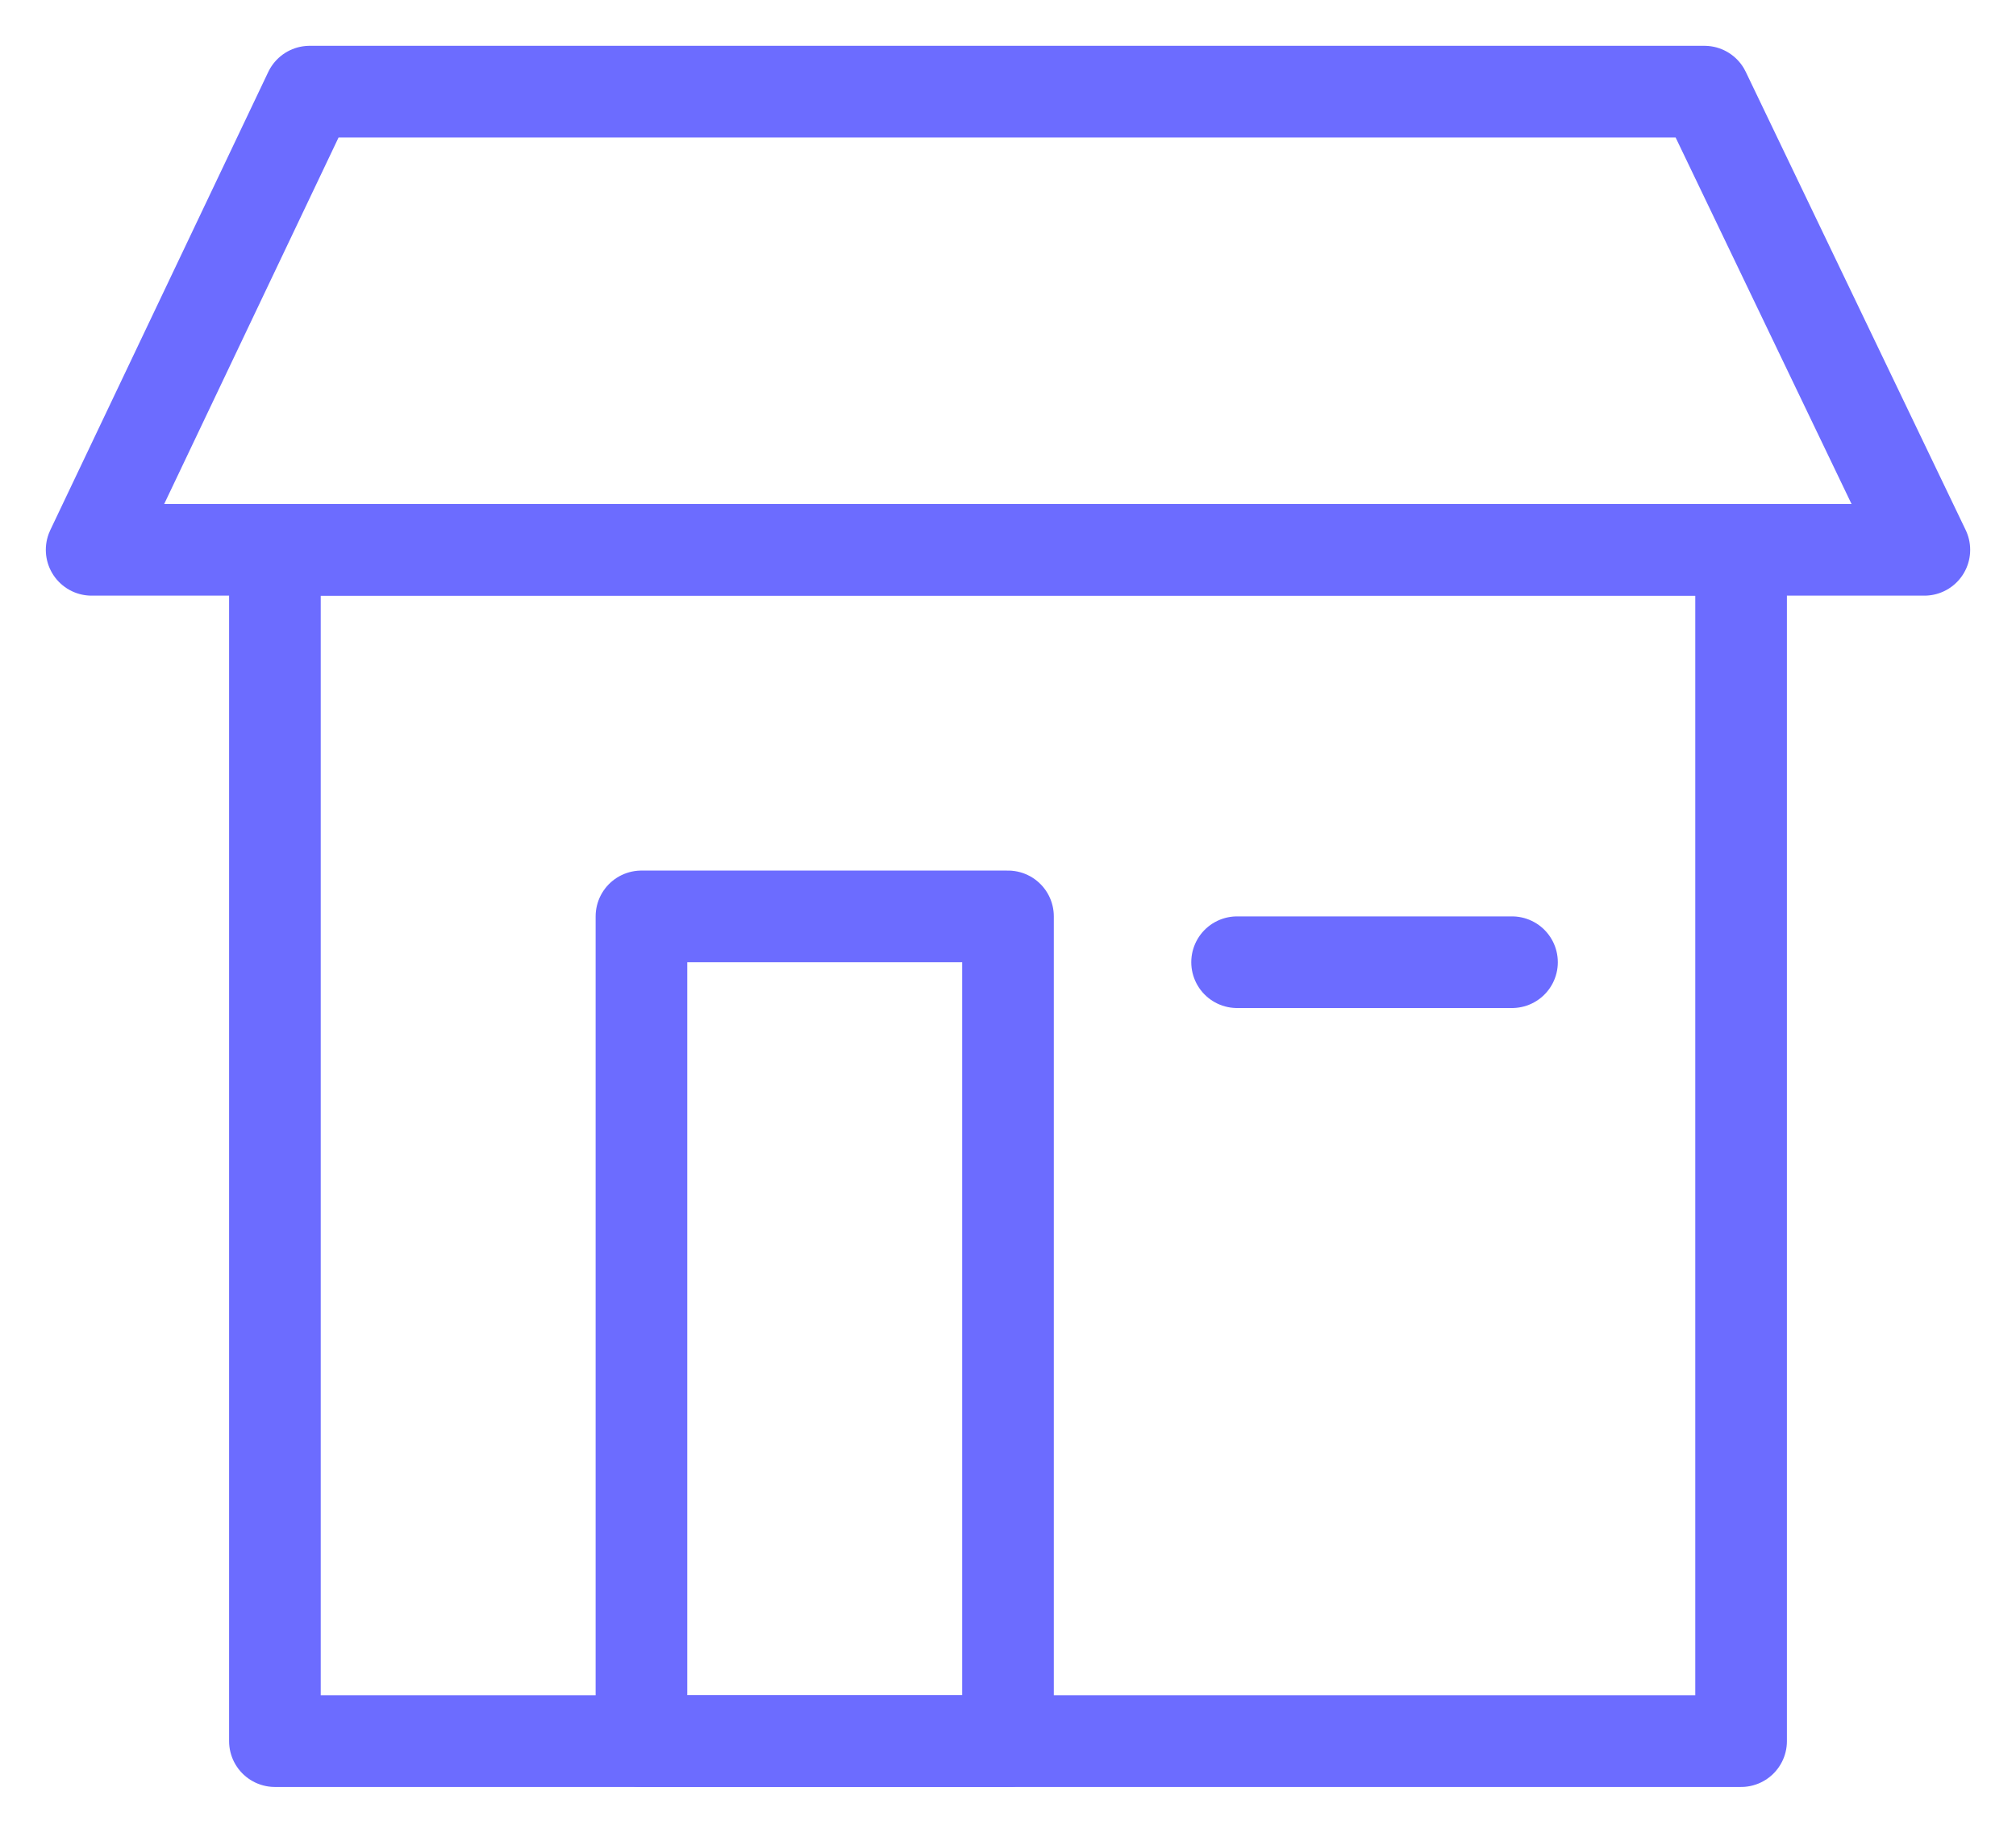 <svg width="22" height="20" viewBox="0 0 22 20" fill="none" xmlns="http://www.w3.org/2000/svg" class="jsx-1475715785 menu-item-title-icon outline" style="--icon-color:#6C6CFF;"><path d="M16.223 1H18.6L21 6H1l2.379-5h12.844z" stroke="#6C6CFF" stroke-miterlimit="10" stroke-linecap="round" stroke-linejoin="round"></path><path d="M19 6H3v13h16V6z" stroke="#6C6CFF" stroke-miterlimit="10" stroke-linejoin="round"></path><path stroke="#6C6CFF" stroke-linecap="round" d="M16.5 10.5h-3"></path><path d="M11 10H7v9h4v-9z" stroke="#6C6CFF" stroke-miterlimit="10" stroke-linejoin="round"></path></svg>
